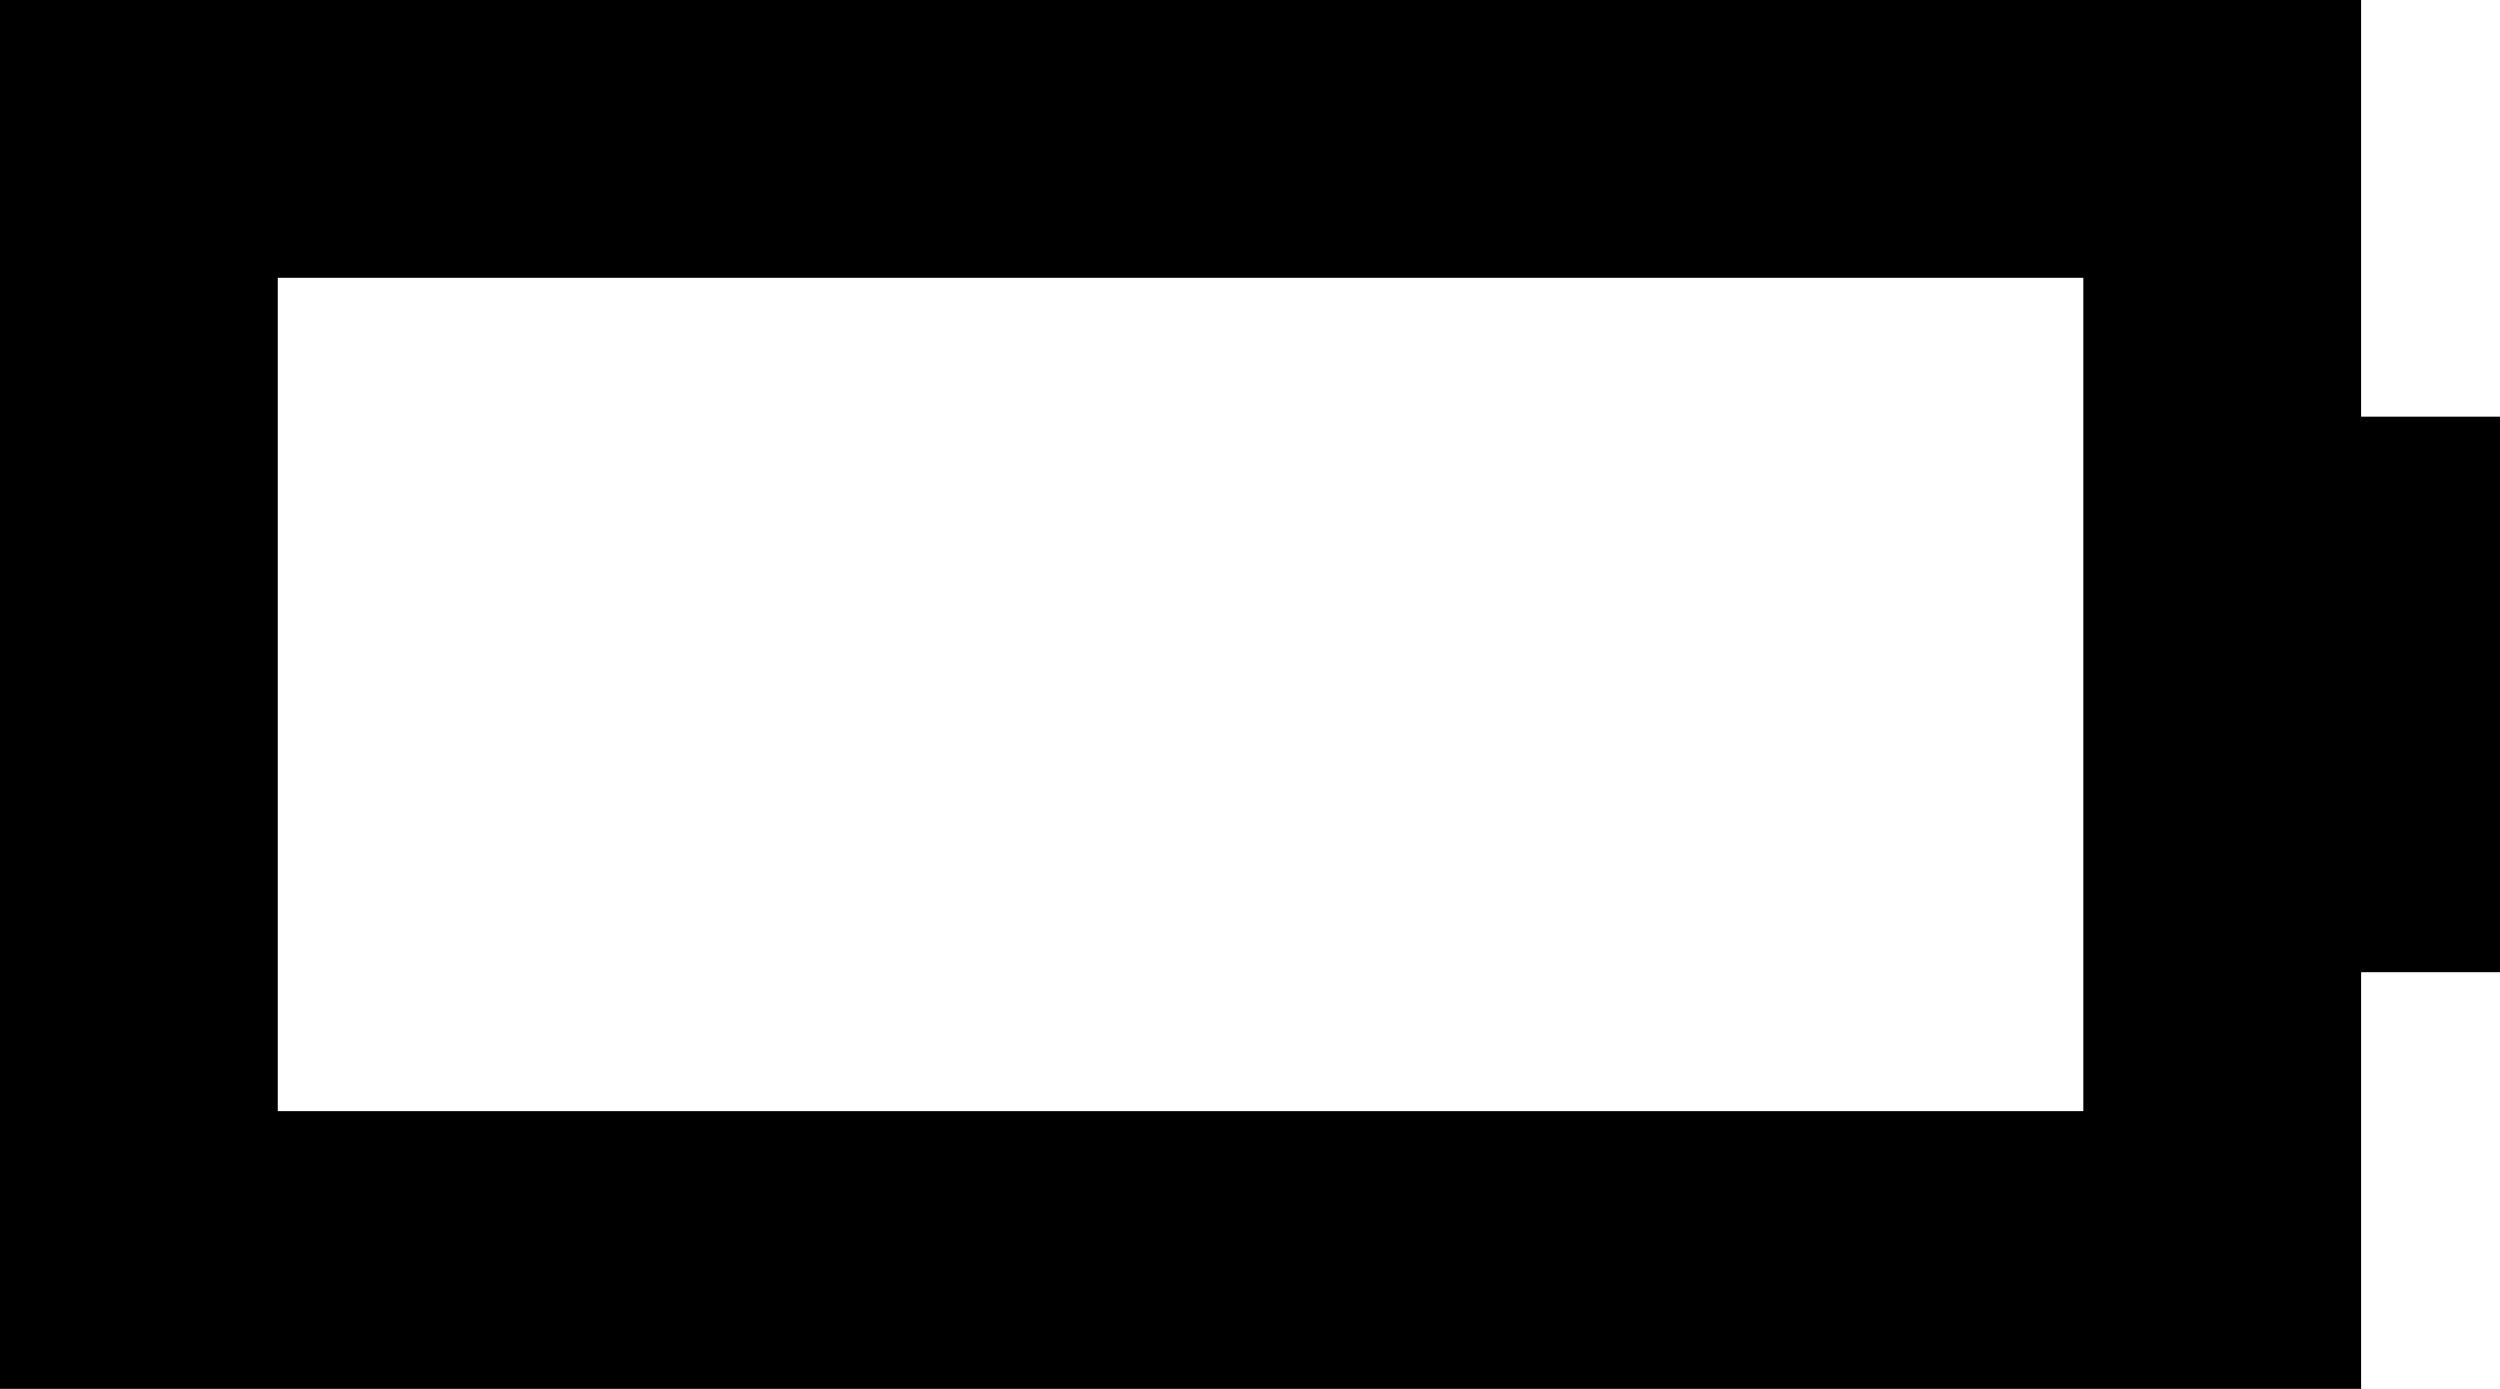<svg xmlns="http://www.w3.org/2000/svg" viewBox="0 0 576 320">
  <path d="M 64 64 L 64 256 L 64 64 L 64 256 L 480 256 L 480 256 L 480 64 L 480 64 L 64 64 L 64 64 Z M 0 0 L 64 0 L 0 0 L 544 0 L 544 64 L 544 64 L 544 96 L 544 96 L 576 96 L 576 96 L 576 224 L 576 224 L 544 224 L 544 224 L 544 256 L 544 256 L 544 320 L 544 320 L 480 320 L 0 320 L 0 256 L 0 256 L 0 64 L 0 64 L 0 0 L 0 0 Z" />
</svg>